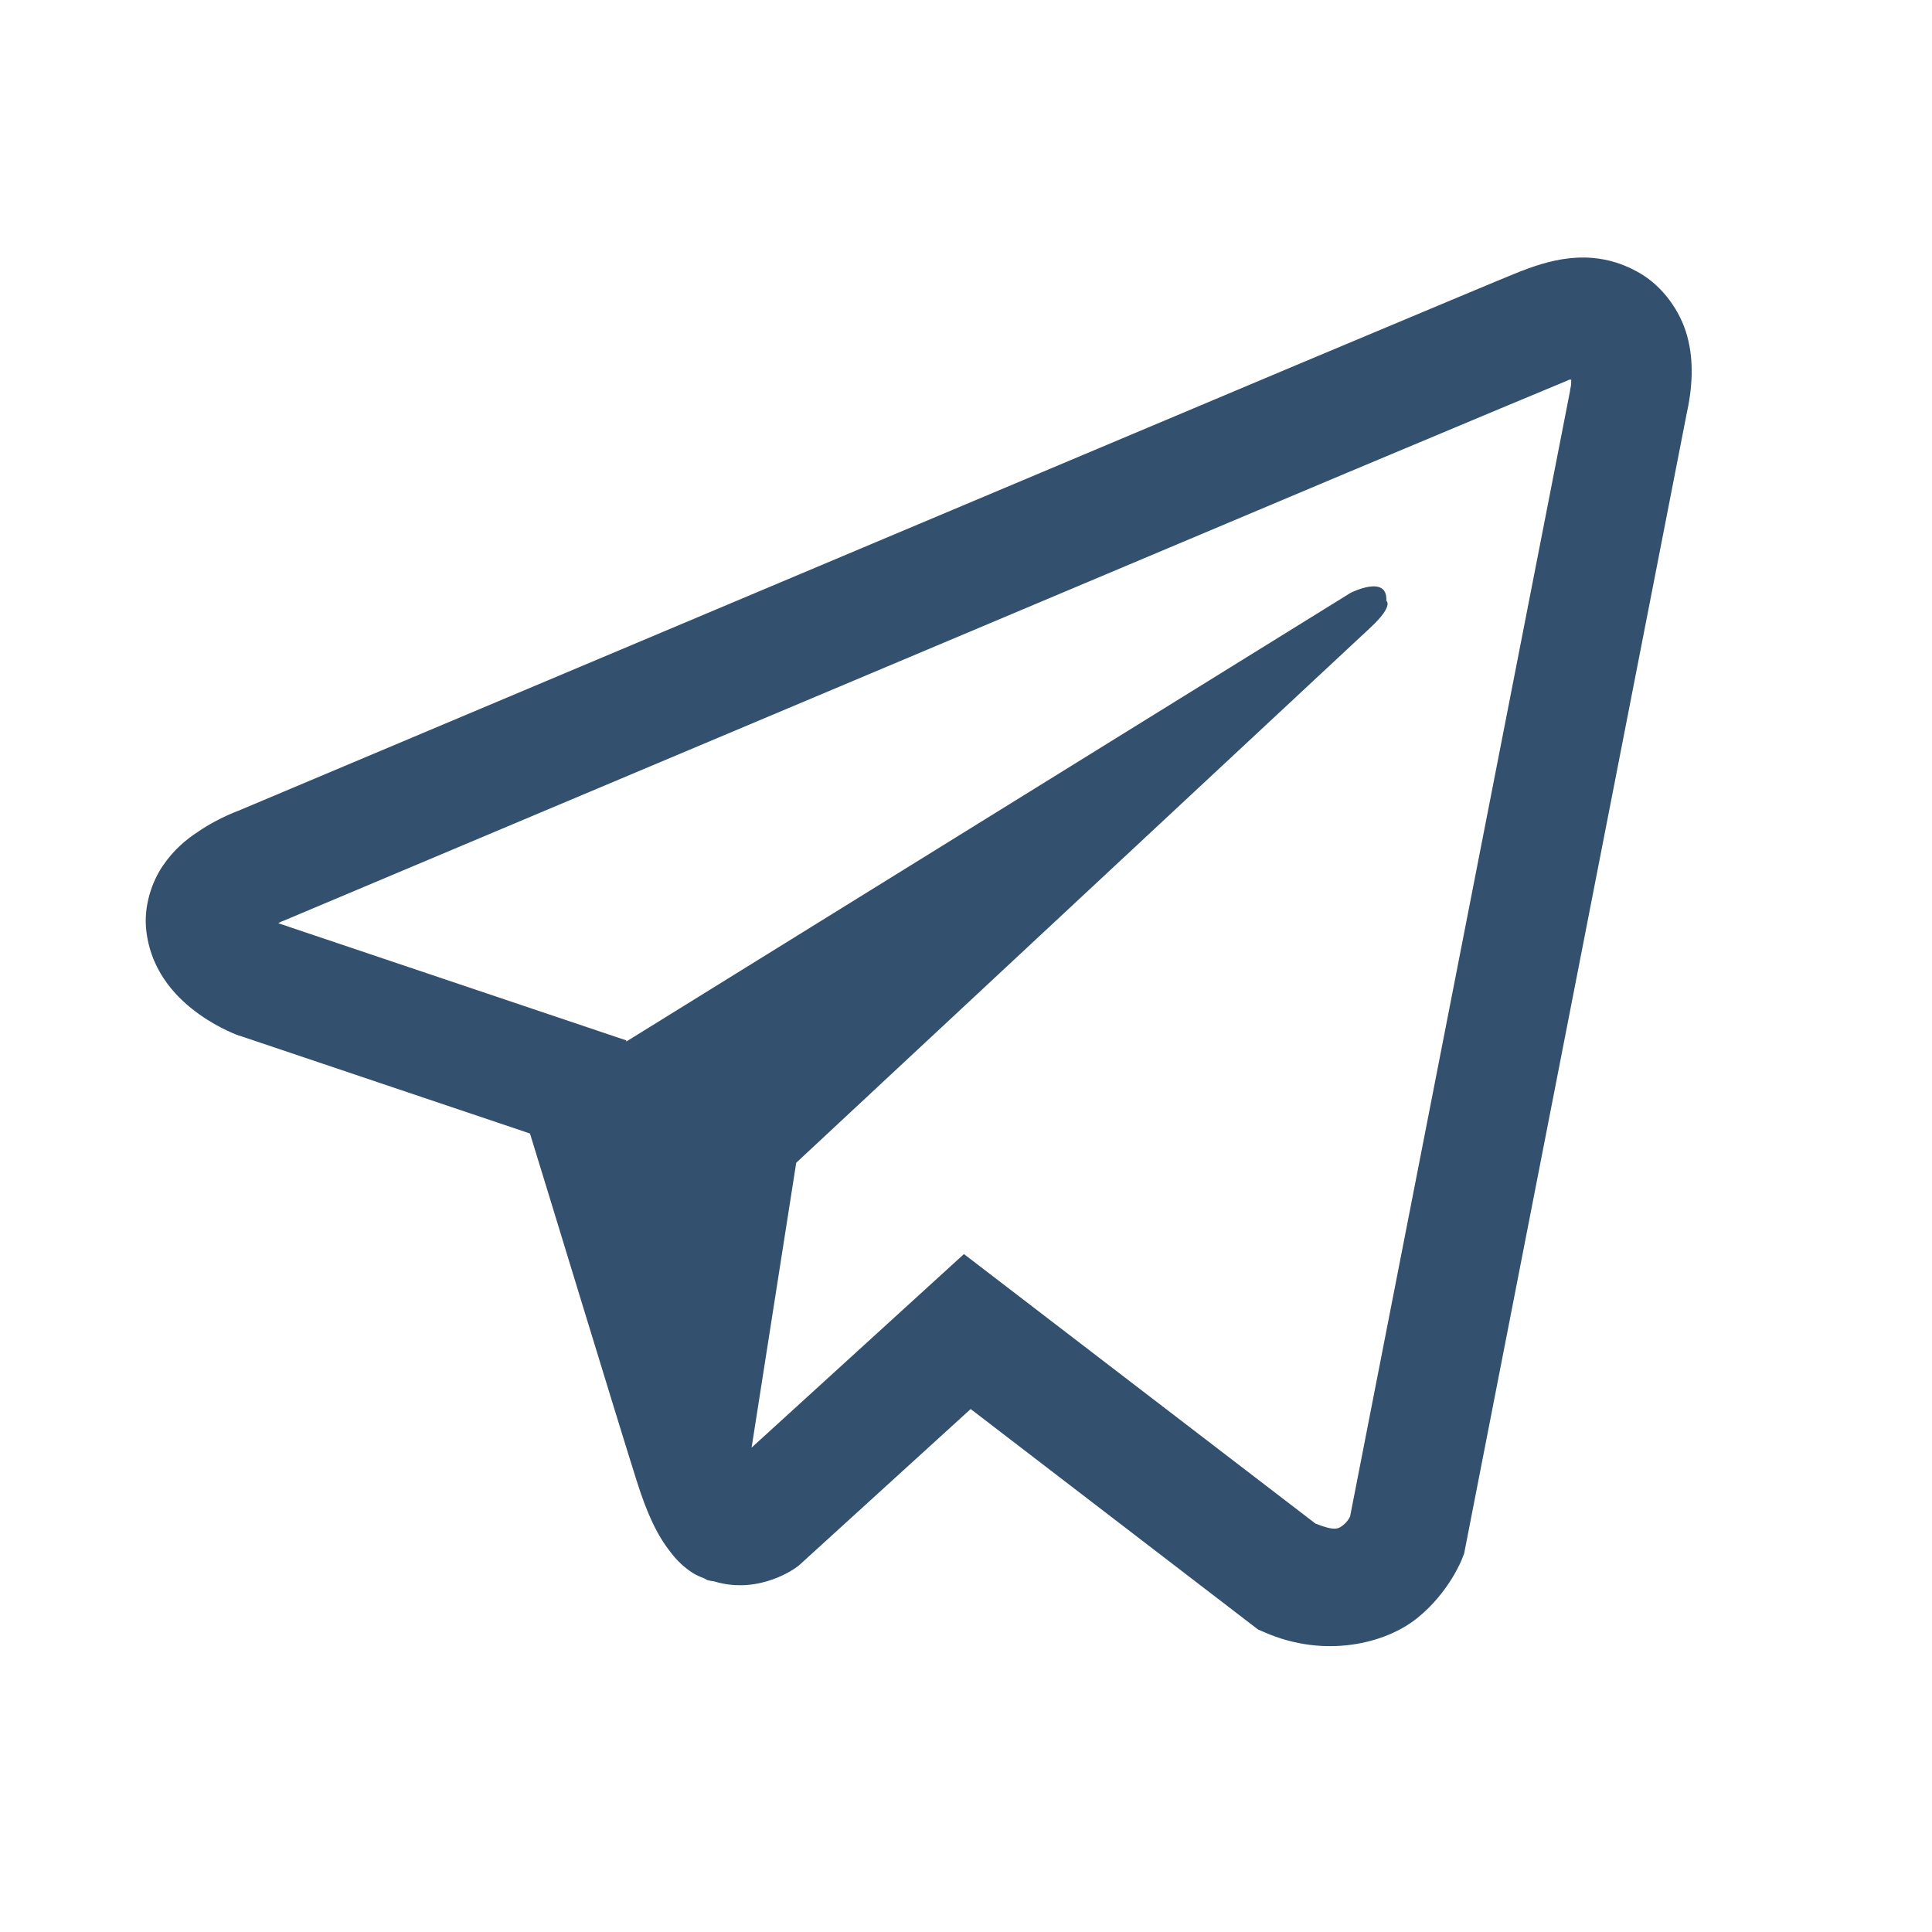 <svg width="67" height="67" viewBox="0 0 67 67" fill="none" xmlns="http://www.w3.org/2000/svg">
<path d="M54.698 8.935C54.005 8.968 53.353 9.169 52.773 9.395H52.765C52.176 9.628 49.381 10.805 45.135 12.585C40.889 14.374 35.378 16.694 29.908 18.998C18.983 23.599 8.244 28.126 8.244 28.126L8.373 28.078C8.373 28.078 7.631 28.32 6.858 28.851C6.463 29.109 6.028 29.464 5.649 30.02C5.271 30.576 4.965 31.43 5.077 32.308C5.263 33.798 6.23 34.693 6.922 35.184C7.623 35.684 8.292 35.917 8.292 35.917H8.308L18.379 39.309C18.83 40.759 21.448 49.364 22.077 51.346C22.448 52.53 22.81 53.271 23.261 53.835C23.479 54.125 23.737 54.367 24.043 54.56C24.164 54.633 24.293 54.689 24.421 54.737C24.462 54.762 24.502 54.77 24.55 54.778L24.446 54.754C24.478 54.762 24.502 54.786 24.526 54.794C24.607 54.818 24.663 54.826 24.768 54.842C26.363 55.326 27.644 54.335 27.644 54.335L27.717 54.278L33.662 48.864L43.628 56.51L43.854 56.607C45.933 57.517 48.035 57.009 49.147 56.115C50.267 55.213 50.702 54.061 50.702 54.061L50.775 53.875L58.477 14.422C58.694 13.447 58.751 12.537 58.509 11.65C58.267 10.764 57.647 9.934 56.898 9.491C56.14 9.04 55.391 8.903 54.698 8.935ZM54.489 13.165C54.481 13.294 54.505 13.278 54.449 13.528V13.552L46.819 52.594C46.787 52.651 46.73 52.772 46.577 52.892C46.416 53.021 46.287 53.102 45.618 52.836L33.429 43.49L26.065 50.202L27.612 40.324C27.612 40.324 46.706 22.527 47.528 21.762C48.35 20.996 48.076 20.835 48.076 20.835C48.132 19.901 46.835 20.561 46.835 20.561L21.722 36.118L21.714 36.078L9.678 32.026V32.018C9.67 32.018 9.654 32.01 9.646 32.01C9.654 32.01 9.71 31.985 9.71 31.985L9.774 31.953L9.839 31.929C9.839 31.929 20.586 27.401 31.511 22.801C36.982 20.497 42.492 18.176 46.73 16.388C50.968 14.607 54.102 13.302 54.279 13.23C54.449 13.165 54.368 13.165 54.489 13.165Z" fill="#33506E"/>
</svg>
